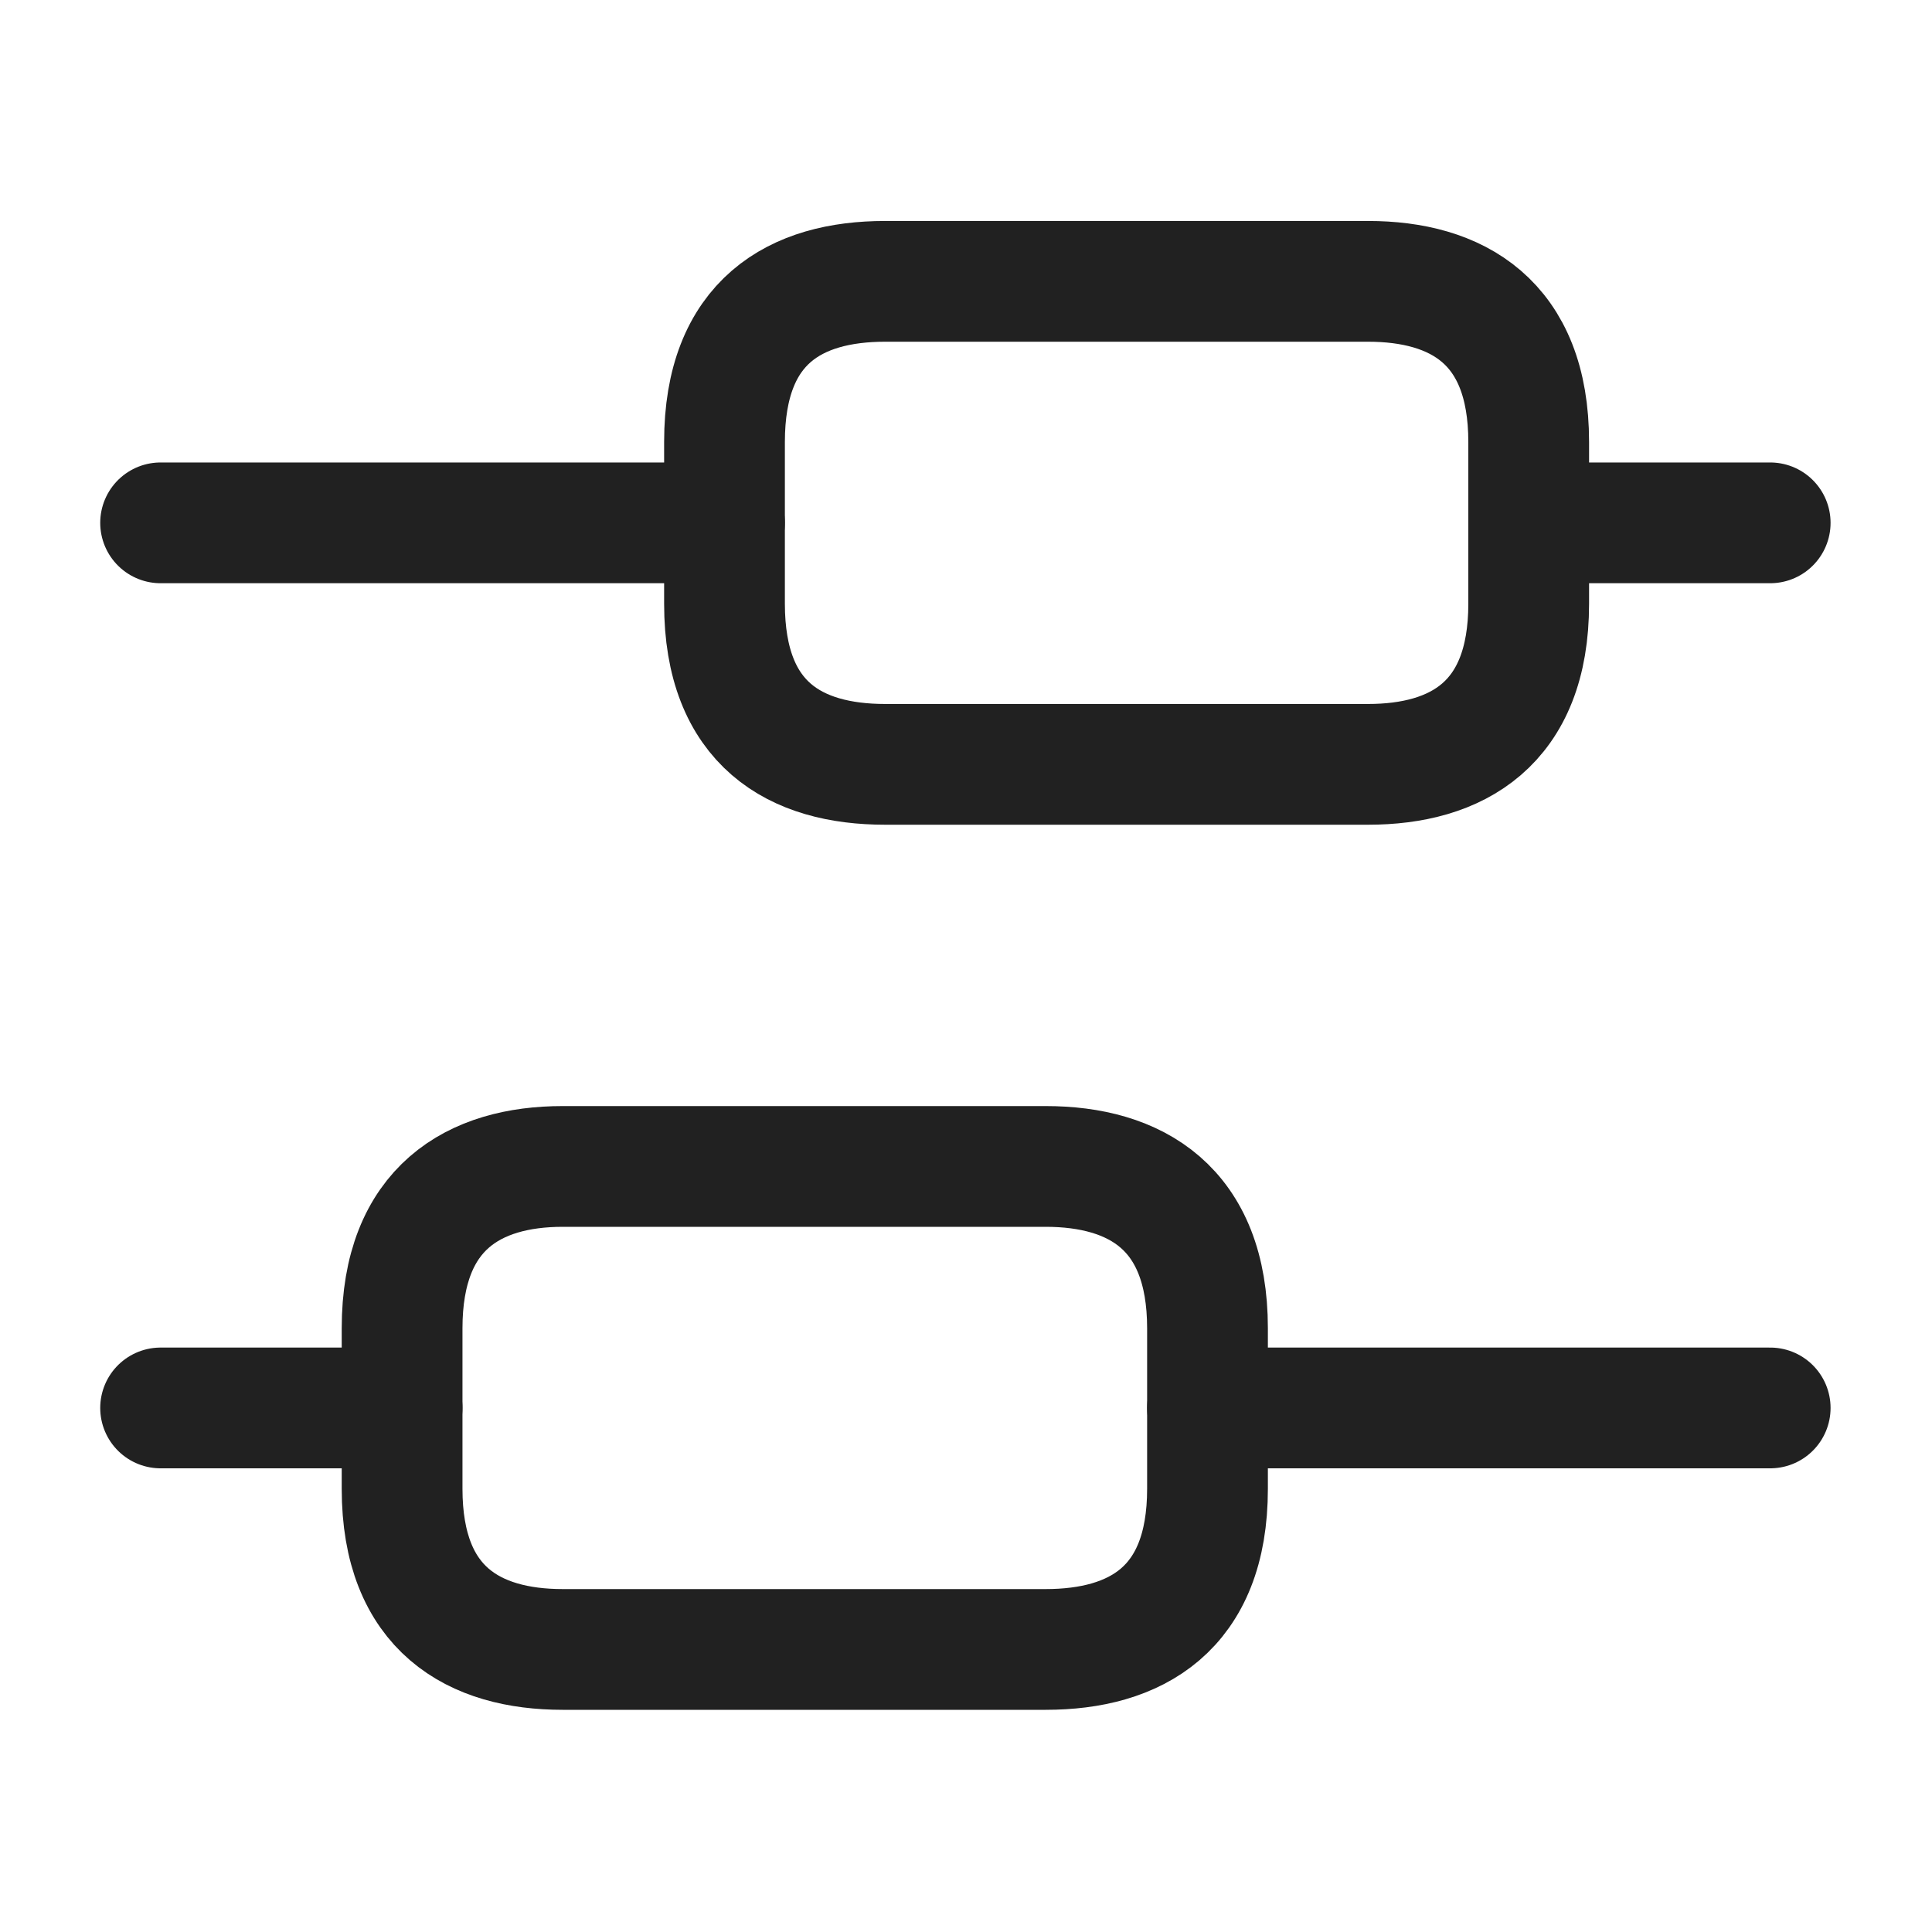 <svg width="16" height="16" viewBox="0 0 16 16" fill="none" xmlns="http://www.w3.org/2000/svg" xmlns:xlink="http://www.w3.org/1999/xlink">
	<desc>
			Created with Pixso.
	</desc>
	<defs/>
	<rect id="vuesax/linear/candle-2" width="16" height="16" fill="#FFFFFF" fill-opacity="0"/>
	<path id="Vector" d="M10 11.66L14.66 11.66" stroke="#212121" stroke-opacity="1" stroke-width="1" stroke-linejoin="round" stroke-linecap="round"/>
	<path id="Vector" d="M1.33 11.66L3.33 11.66" stroke="#212121" stroke-opacity="1" stroke-width="1" stroke-linejoin="round" stroke-linecap="round"/>
	<path id="Vector" d="M12.66 4.33L14.66 4.33" stroke="#212121" stroke-opacity="1" stroke-width="1" stroke-linejoin="round" stroke-linecap="round"/>
	<path id="Vector" d="M1.33 4.33L6 4.33" stroke="#212121" stroke-opacity="1" stroke-width="1" stroke-linejoin="round" stroke-linecap="round"/>
	<path id="Vector" d="M8.66 9.66C9.4 9.66 10 10 10 11L10 12.33C10 13.33 9.4 13.66 8.66 13.66L4.66 13.66C3.93 13.66 3.33 13.33 3.33 12.33L3.33 11C3.33 10 3.93 9.66 4.66 9.66L8.66 9.66Z" stroke="#212121" stroke-opacity="1" stroke-width="1" stroke-linejoin="round"/>
	<path id="Vector" d="M11.33 2.33C12.06 2.33 12.66 2.66 12.66 3.66L12.66 5C12.66 6 12.06 6.33 11.33 6.33L7.33 6.33C6.59 6.33 6 6 6 5L6 3.66C6 2.66 6.59 2.33 7.33 2.33L11.33 2.33Z" stroke="#212121" stroke-opacity="1" stroke-width="1" stroke-linejoin="round"/>
	<g opacity="0"/>
</svg>
